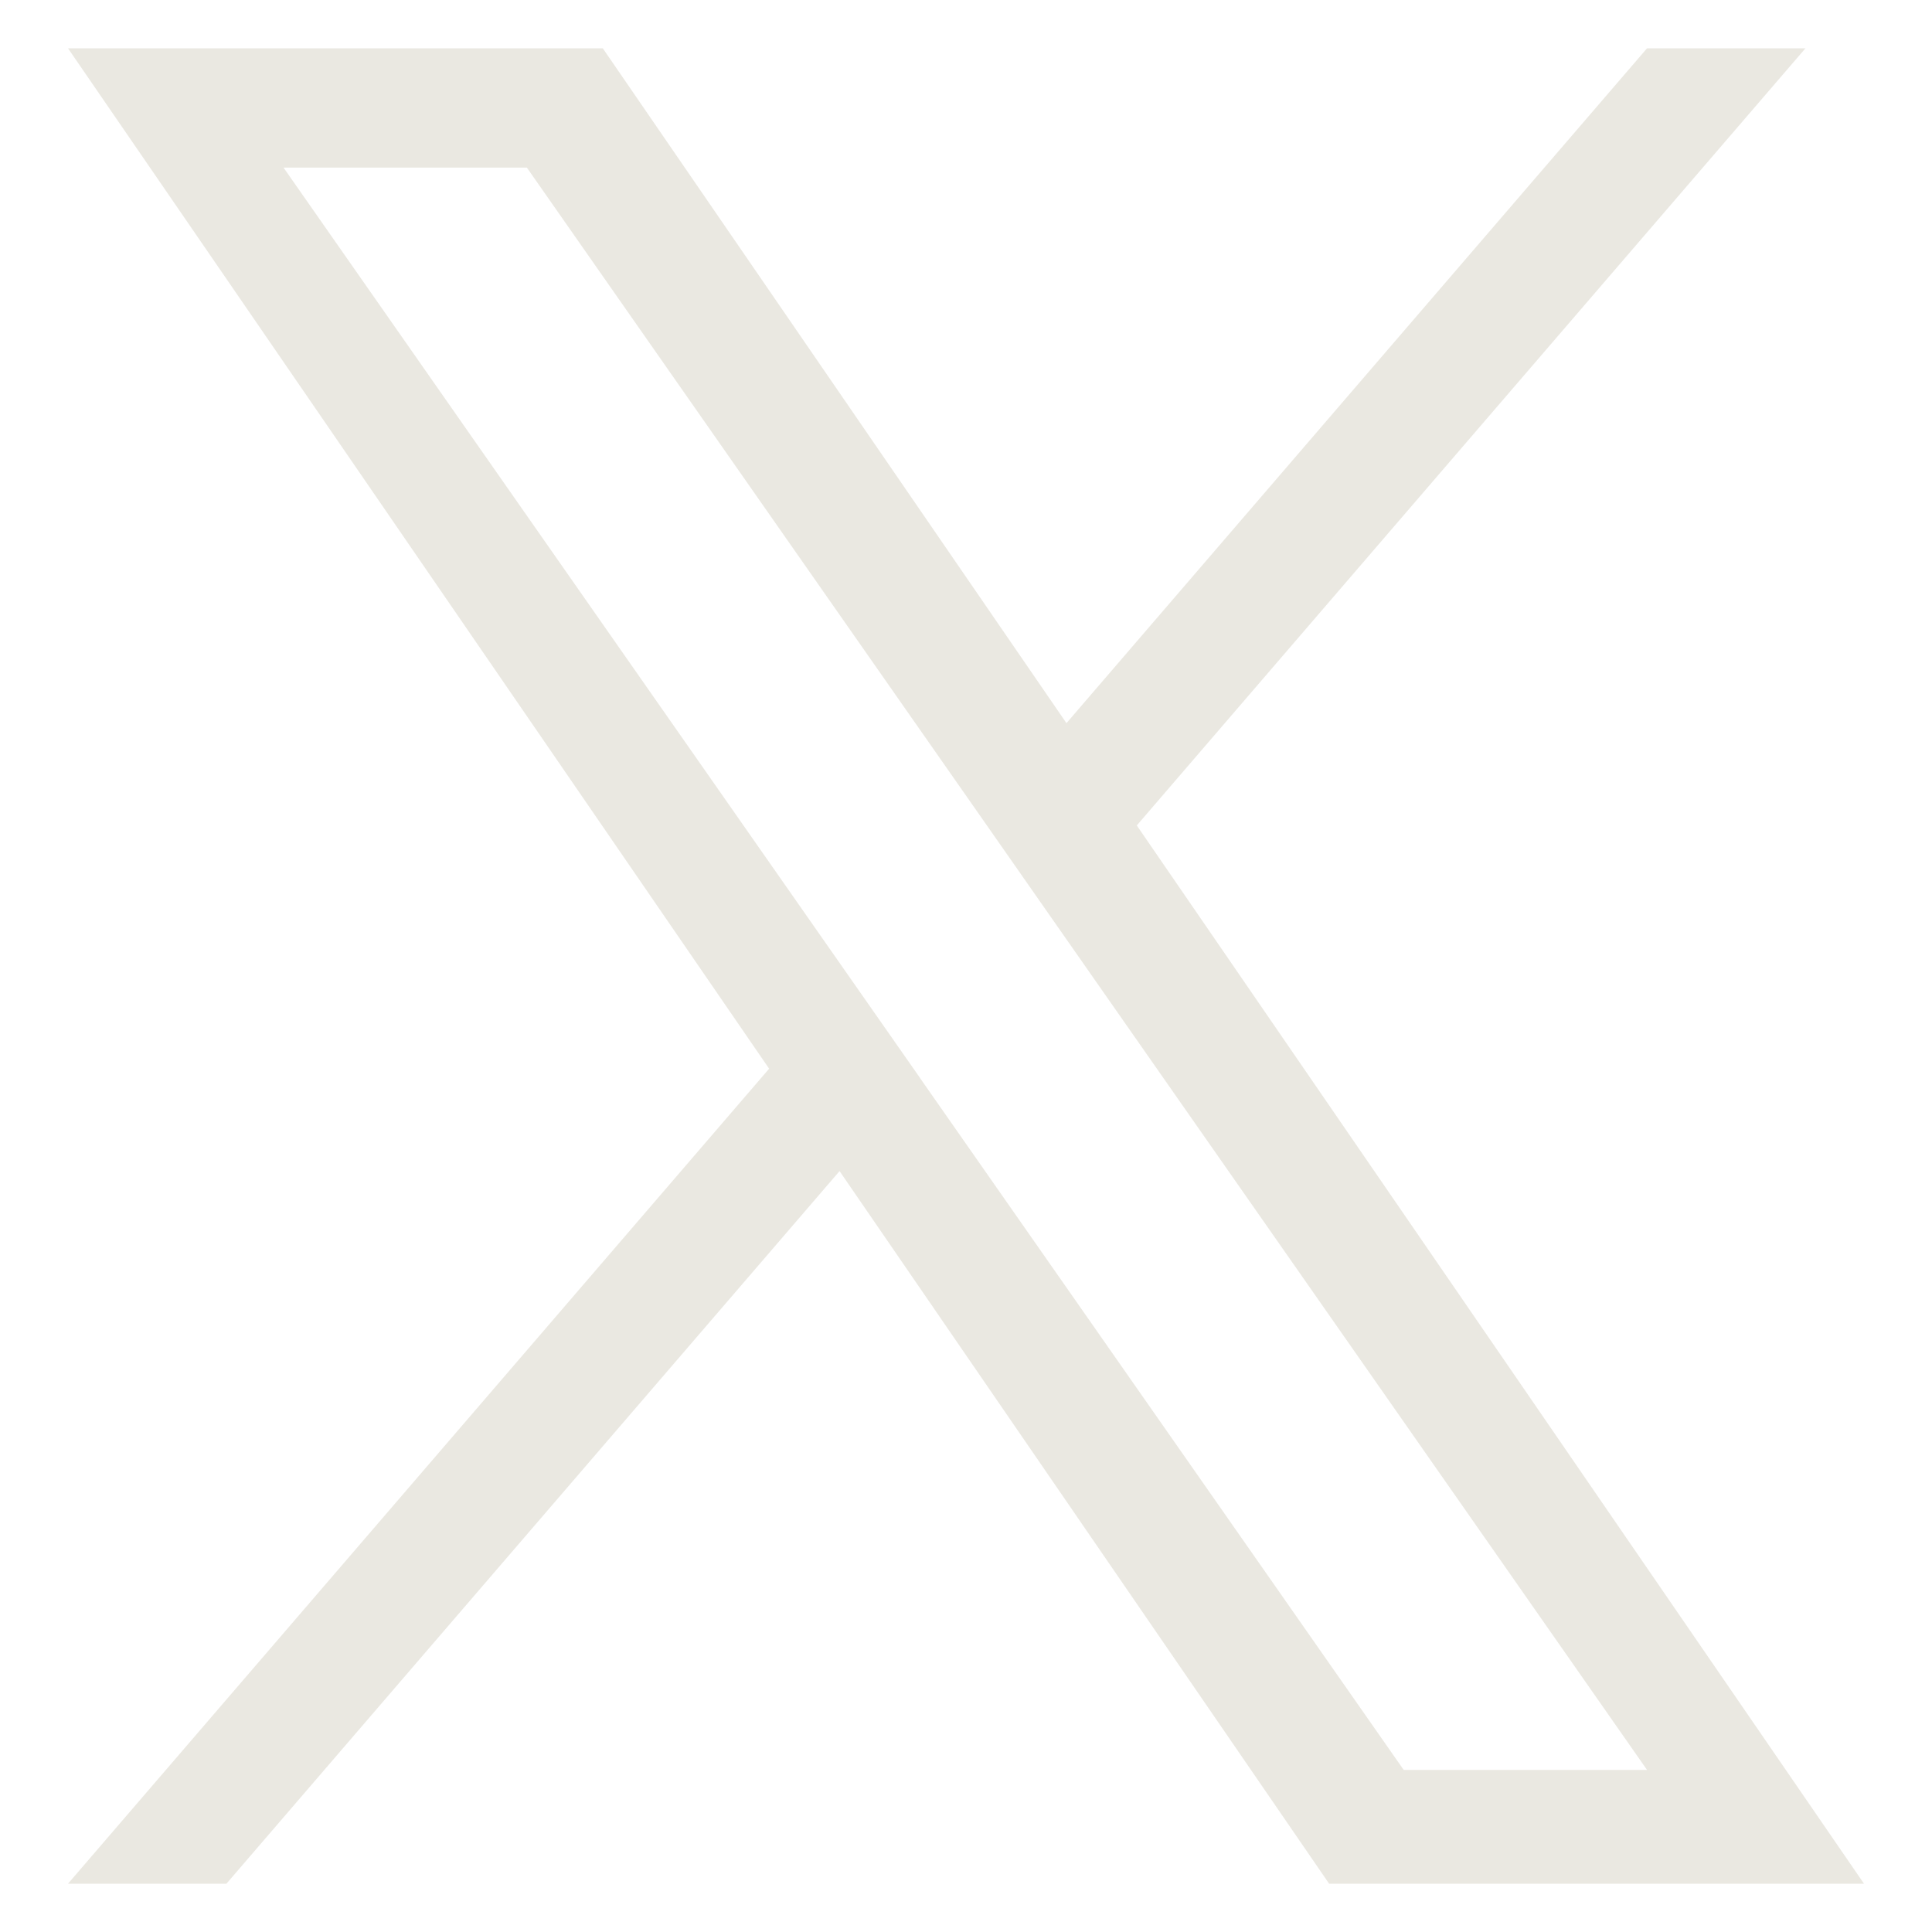 <svg width="20" height="20" viewBox="0 0 20 20" fill="none" xmlns="http://www.w3.org/2000/svg">
    <g clip-path="url(#clip0_18277_18215)">
        <path
            d="M11.768 8.545L18.69 0.5H17.05L11.04 7.486L6.24 0.5H0.704L7.962 11.063L0.704 19.5H2.344L8.691 12.123L13.759 19.5H19.296L11.768 8.545H11.768ZM9.522 11.156L8.787 10.105L2.935 1.735H5.454L10.177 8.489L10.912 9.541L17.05 18.322H14.531L9.522 11.157V11.156Z"
            fill="#EAE8E1"></path>
    </g>
    <defs>
        <clipPath id="clip0_18277_18215">
            <rect width="20" height="20" fill="white"></rect>
        </clipPath>
    </defs>
</svg>